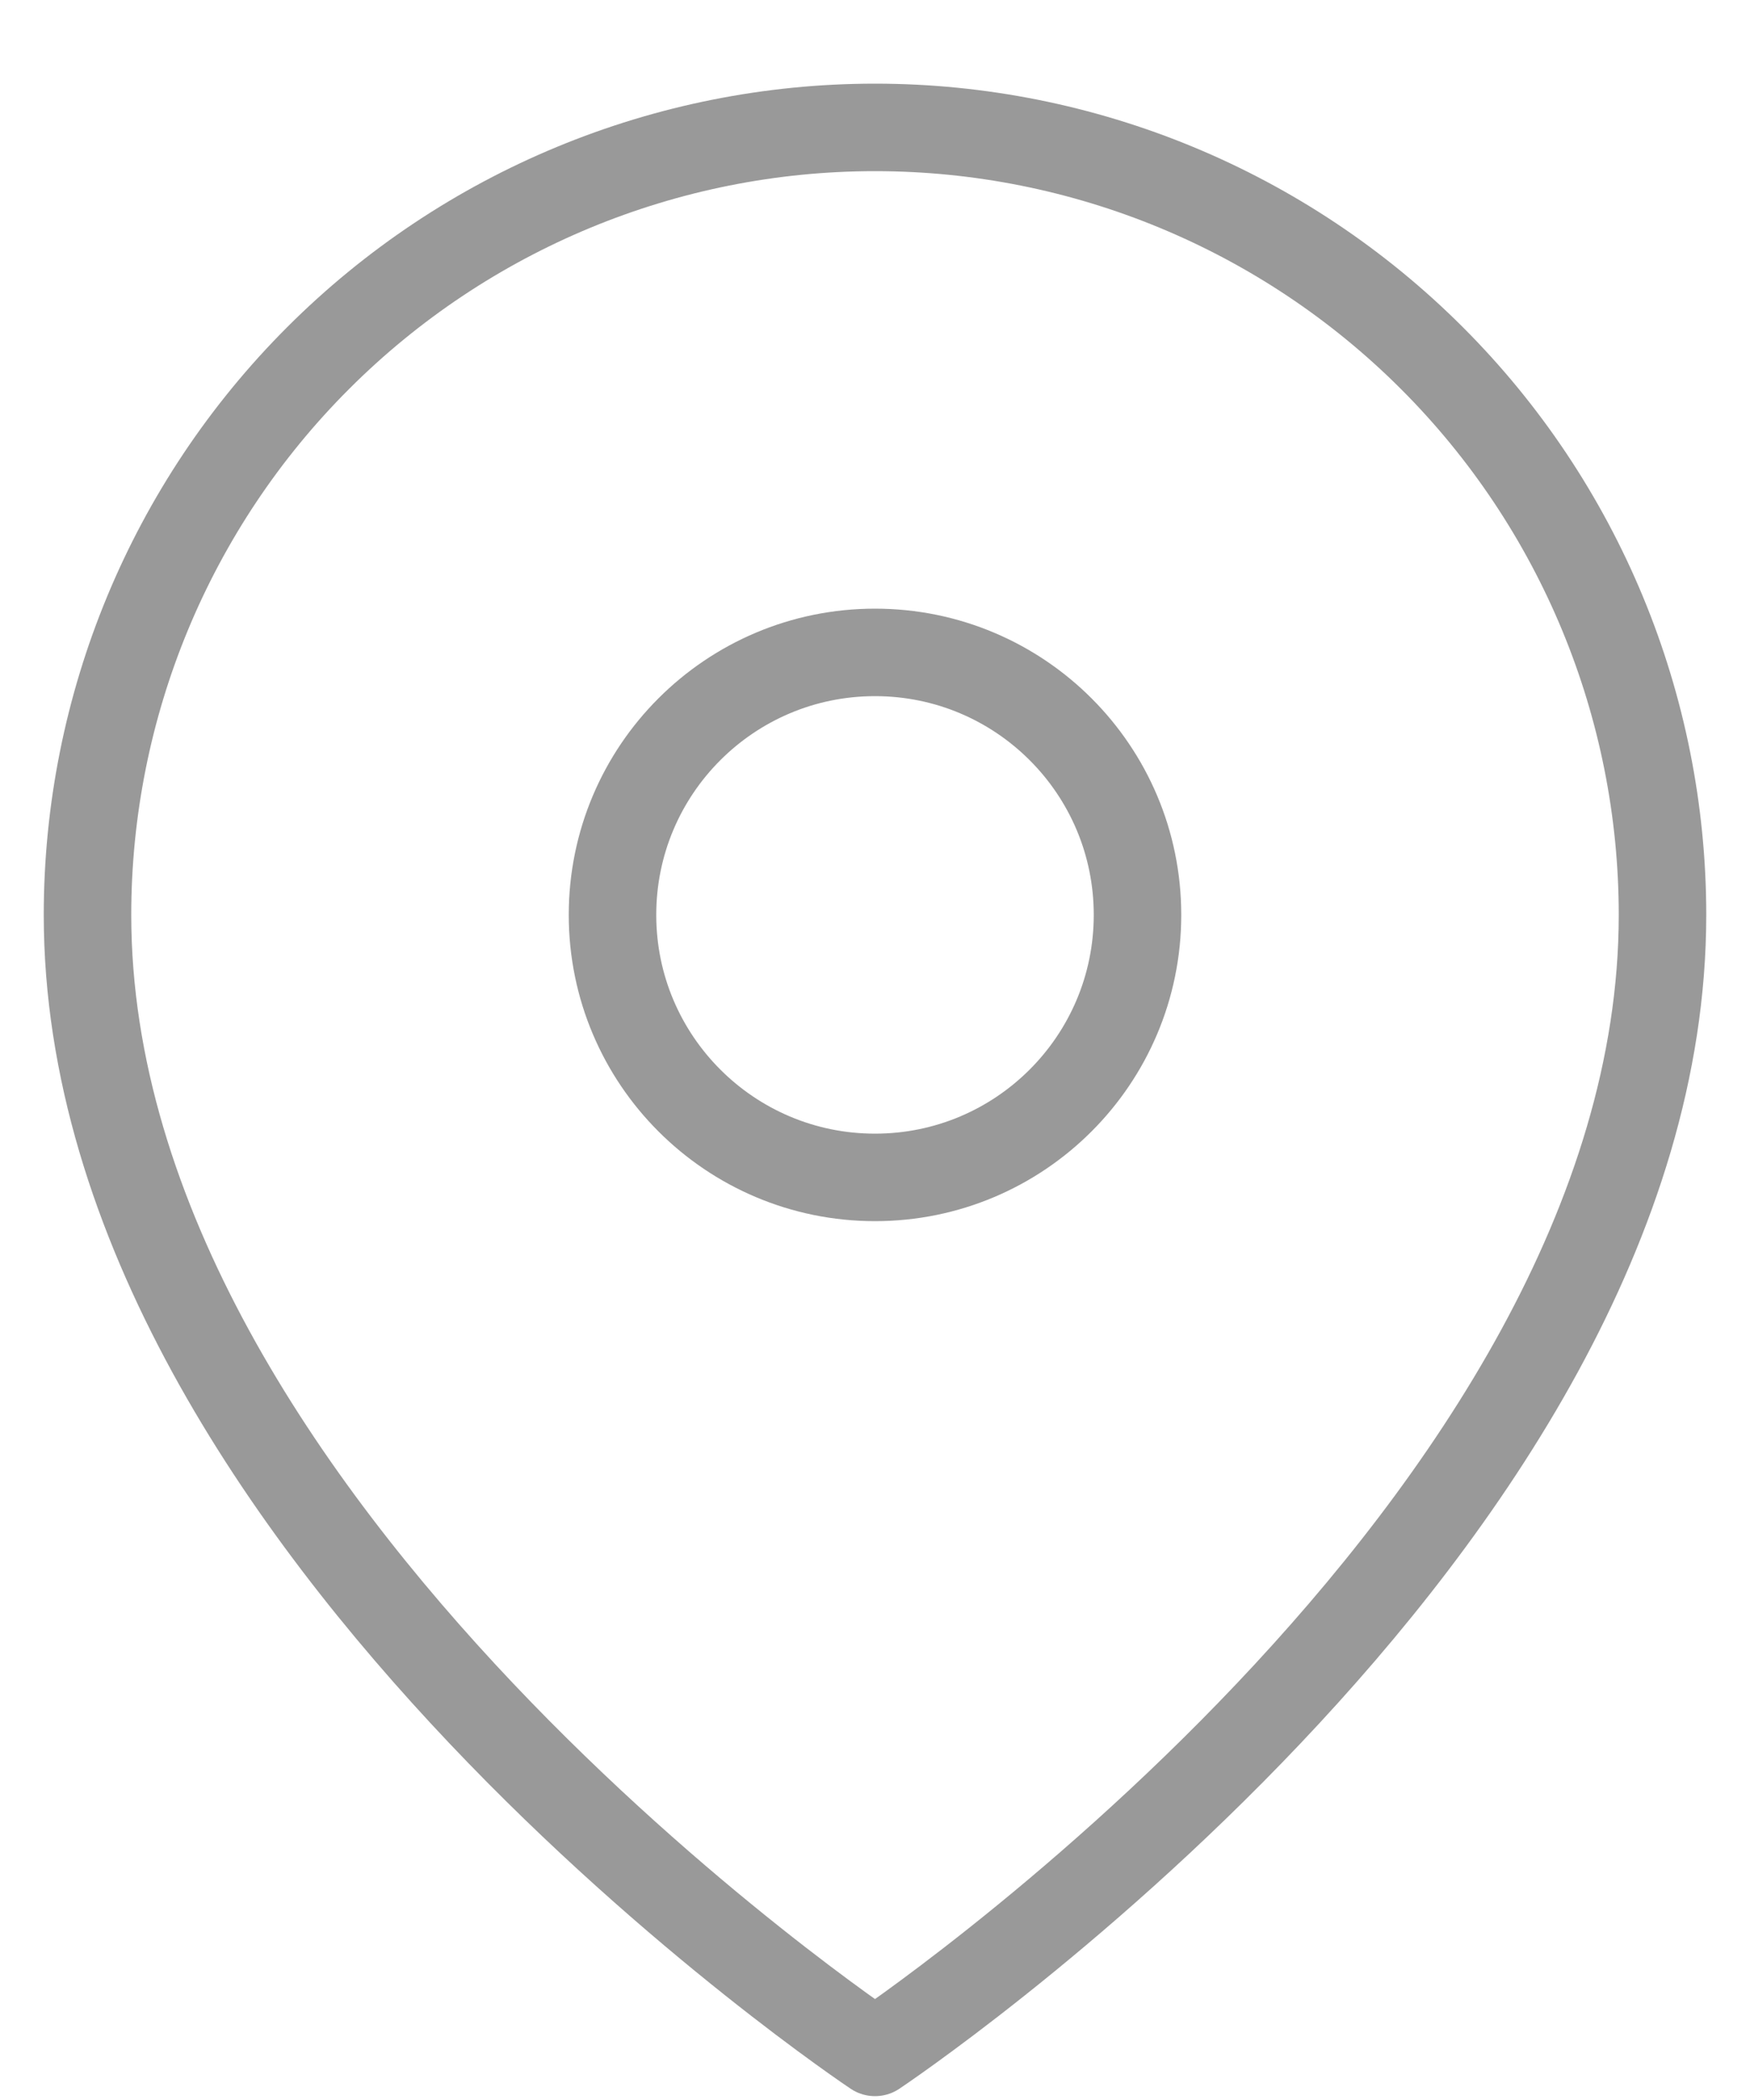 <svg width="20" height="24" viewBox="0 0 20 24" fill="none" xmlns="http://www.w3.org/2000/svg">
<path d="M19 10.456C19 17.456 10 23.456 10 23.456C10 23.456 1 17.456 1 10.456C1 8.069 1.948 5.779 3.636 4.092C5.324 2.404 7.613 1.456 10 1.456C12.387 1.456 14.676 2.404 16.364 4.092C18.052 5.779 19 8.069 19 10.456Z" stroke="#999999" stroke-linecap="round" stroke-linejoin="round"/>
<path d="M10 13.456C11.657 13.456 13 12.112 13 10.456C13 8.799 11.657 7.456 10 7.456C8.343 7.456 7 8.799 7 10.456C7 12.112 8.343 13.456 10 13.456Z" stroke="#999999" stroke-linecap="round" stroke-linejoin="round"/>
</svg>
